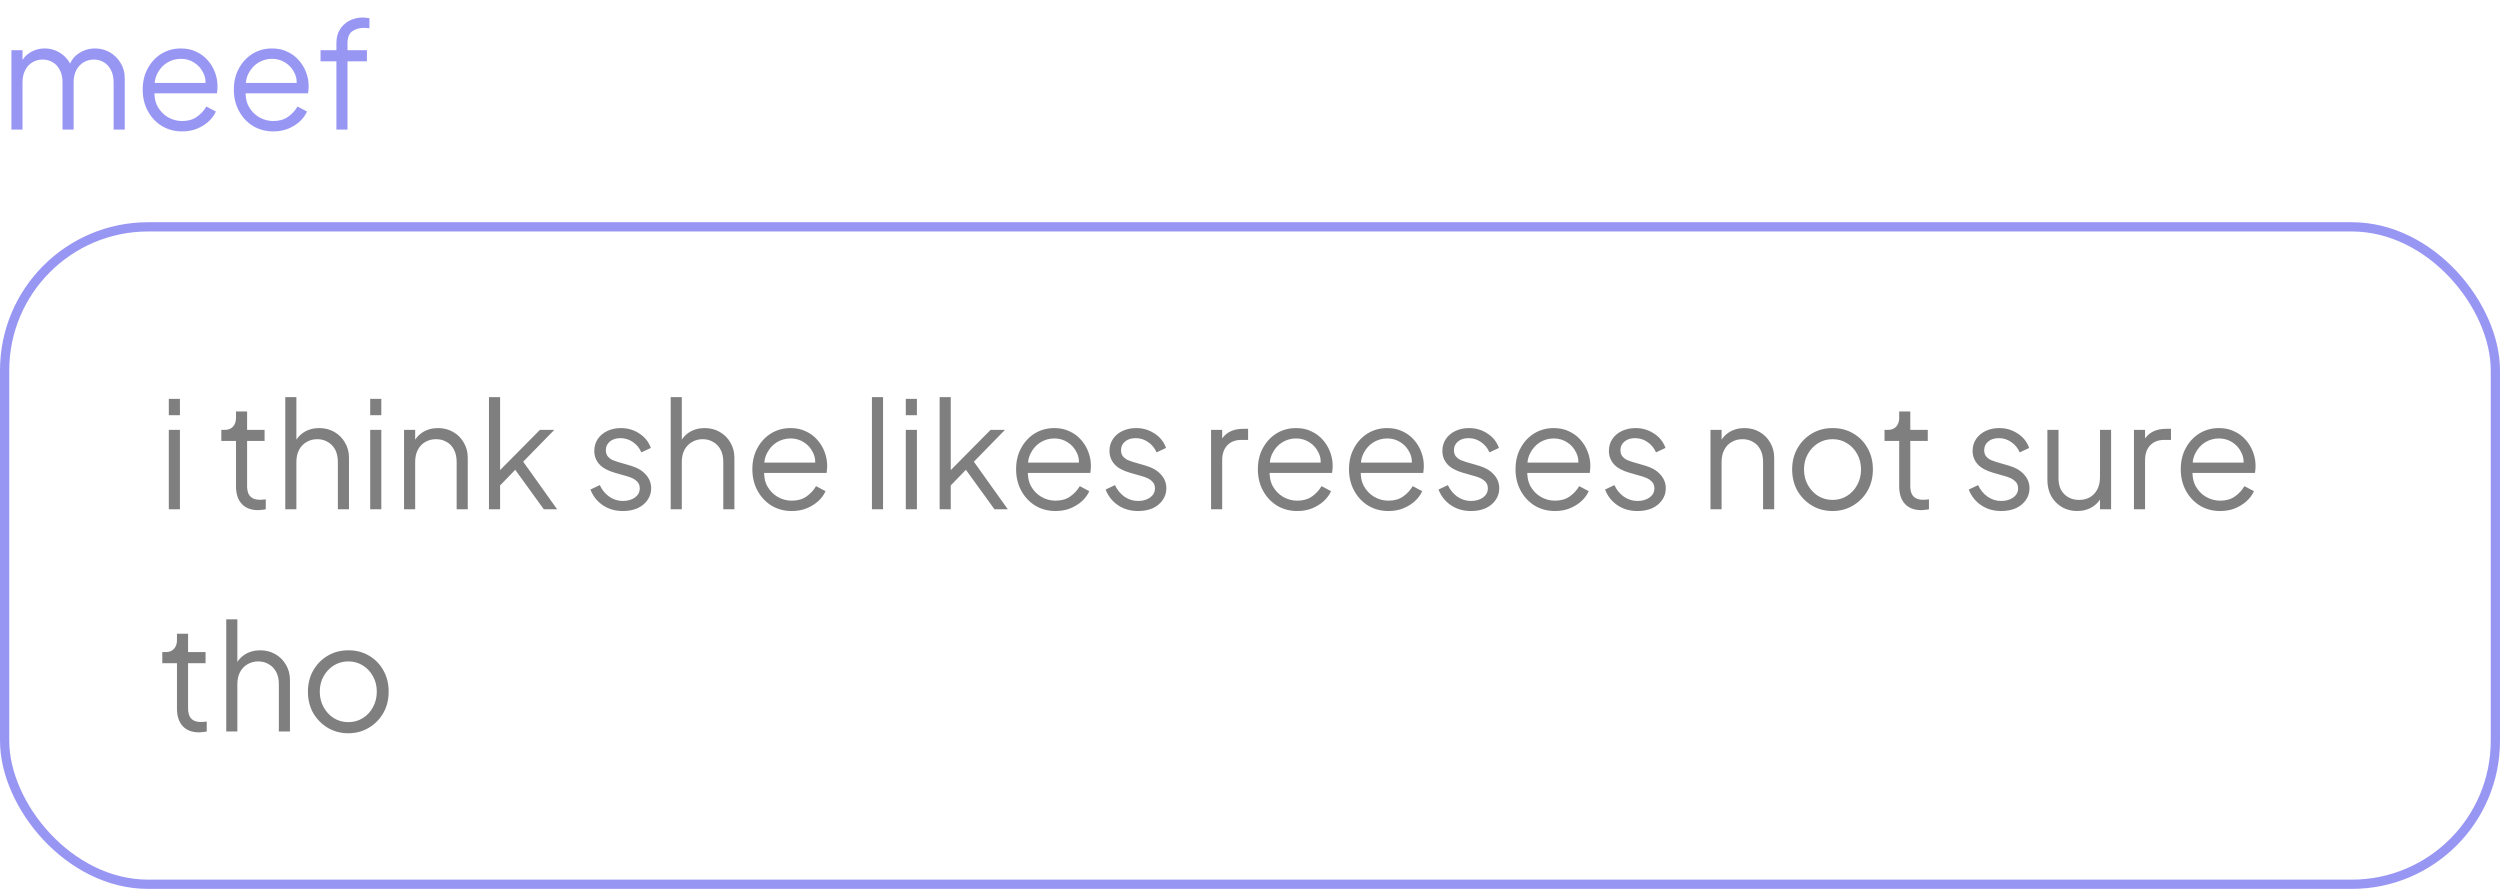 <svg width="270" height="96" viewBox="0 0 270 96" fill="none" xmlns="http://www.w3.org/2000/svg">
<rect x="0.5" y="24.5" width="269" height="71" rx="15.5" stroke="#332FE8" stroke-opacity="0.5"/>
<path d="M18.232 55V46.424H19.432V55H18.232ZM18.232 44.84V43.08H19.432V44.84H18.232ZM27.887 55.096C27.119 55.096 26.527 54.872 26.111 54.424C25.695 53.976 25.487 53.336 25.487 52.504V47.624H23.903V46.424H24.303C24.666 46.424 24.954 46.307 25.167 46.072C25.38 45.827 25.487 45.523 25.487 45.16V44.44H26.687V46.424H28.575V47.624H26.687V52.504C26.687 52.792 26.73 53.048 26.815 53.272C26.9 53.485 27.044 53.656 27.247 53.784C27.46 53.912 27.743 53.976 28.095 53.976C28.18 53.976 28.282 53.971 28.399 53.96C28.516 53.949 28.618 53.939 28.703 53.928V55C28.575 55.032 28.431 55.053 28.271 55.064C28.111 55.085 27.983 55.096 27.887 55.096ZM30.81 55V42.888H32.01V48.088L31.738 48.024C31.951 47.469 32.298 47.032 32.778 46.712C33.269 46.392 33.834 46.232 34.474 46.232C35.082 46.232 35.626 46.371 36.106 46.648C36.597 46.925 36.981 47.309 37.258 47.8C37.546 48.28 37.69 48.824 37.69 49.432V55H36.49V49.896C36.49 49.373 36.394 48.931 36.202 48.568C36.01 48.205 35.743 47.928 35.402 47.736C35.072 47.533 34.693 47.432 34.266 47.432C33.84 47.432 33.456 47.533 33.114 47.736C32.773 47.928 32.501 48.211 32.298 48.584C32.106 48.947 32.01 49.384 32.01 49.896V55H30.81ZM39.982 55V46.424H41.182V55H39.982ZM39.982 44.84V43.08H41.182V44.84H39.982ZM43.638 55V46.424H44.838V48.088L44.566 48.024C44.78 47.469 45.126 47.032 45.606 46.712C46.097 46.392 46.662 46.232 47.302 46.232C47.91 46.232 48.454 46.371 48.934 46.648C49.425 46.925 49.809 47.309 50.086 47.8C50.374 48.28 50.518 48.824 50.518 49.432V55H49.318V49.896C49.318 49.373 49.222 48.931 49.03 48.568C48.849 48.205 48.588 47.928 48.246 47.736C47.916 47.533 47.532 47.432 47.094 47.432C46.657 47.432 46.268 47.533 45.926 47.736C45.585 47.928 45.318 48.211 45.126 48.584C44.934 48.947 44.838 49.384 44.838 49.896V55H43.638ZM52.81 55V42.888H54.01V51.368L53.498 51.288L58.314 46.424H59.866L56.506 49.864L60.17 55H58.73L55.29 50.248L56.058 50.312L53.61 52.84L54.01 51.848V55H52.81ZM67.27 55.192C66.449 55.192 65.729 54.984 65.111 54.568C64.492 54.152 64.044 53.587 63.767 52.872L64.775 52.392C65.02 52.915 65.361 53.331 65.799 53.64C66.246 53.949 66.737 54.104 67.27 54.104C67.782 54.104 68.215 53.981 68.567 53.736C68.918 53.48 69.094 53.149 69.094 52.744C69.094 52.445 69.009 52.211 68.838 52.04C68.668 51.859 68.471 51.72 68.246 51.624C68.022 51.528 67.825 51.459 67.654 51.416L66.422 51.064C65.633 50.84 65.062 50.525 64.71 50.12C64.359 49.715 64.183 49.245 64.183 48.712C64.183 48.211 64.311 47.773 64.567 47.4C64.823 47.027 65.169 46.739 65.606 46.536C66.044 46.333 66.529 46.232 67.062 46.232C67.788 46.232 68.444 46.424 69.031 46.808C69.628 47.181 70.049 47.704 70.294 48.376L69.27 48.856C69.057 48.376 68.748 48.003 68.343 47.736C67.948 47.459 67.505 47.32 67.014 47.32C66.534 47.32 66.15 47.443 65.862 47.688C65.575 47.933 65.43 48.243 65.43 48.616C65.43 48.904 65.505 49.133 65.654 49.304C65.804 49.475 65.975 49.603 66.166 49.688C66.369 49.773 66.545 49.837 66.695 49.88L68.118 50.296C68.812 50.499 69.35 50.813 69.734 51.24C70.129 51.667 70.326 52.168 70.326 52.744C70.326 53.213 70.193 53.635 69.927 54.008C69.671 54.381 69.313 54.675 68.855 54.888C68.396 55.091 67.868 55.192 67.27 55.192ZM72.435 55V42.888H73.635V48.088L73.363 48.024C73.576 47.469 73.923 47.032 74.403 46.712C74.894 46.392 75.459 46.232 76.099 46.232C76.707 46.232 77.251 46.371 77.731 46.648C78.222 46.925 78.606 47.309 78.883 47.8C79.171 48.28 79.315 48.824 79.315 49.432V55H78.115V49.896C78.115 49.373 78.019 48.931 77.827 48.568C77.635 48.205 77.368 47.928 77.027 47.736C76.697 47.533 76.318 47.432 75.891 47.432C75.465 47.432 75.081 47.533 74.739 47.736C74.398 47.928 74.126 48.211 73.923 48.584C73.731 48.947 73.635 49.384 73.635 49.896V55H72.435ZM85.511 55.192C84.711 55.192 83.986 55 83.335 54.616C82.695 54.221 82.188 53.683 81.815 53C81.442 52.317 81.255 51.544 81.255 50.68C81.255 49.816 81.436 49.053 81.799 48.392C82.162 47.72 82.652 47.192 83.271 46.808C83.9 46.424 84.604 46.232 85.383 46.232C86.002 46.232 86.551 46.349 87.031 46.584C87.522 46.808 87.938 47.117 88.279 47.512C88.62 47.896 88.882 48.333 89.063 48.824C89.244 49.304 89.335 49.8 89.335 50.312C89.335 50.419 89.33 50.541 89.319 50.68C89.308 50.808 89.292 50.941 89.271 51.08H82.023V49.96H88.583L88.007 50.44C88.103 49.853 88.034 49.331 87.799 48.872C87.575 48.403 87.25 48.035 86.823 47.768C86.396 47.491 85.916 47.352 85.383 47.352C84.85 47.352 84.354 47.491 83.895 47.768C83.447 48.045 83.095 48.435 82.839 48.936C82.583 49.427 82.482 50.013 82.535 50.696C82.482 51.379 82.588 51.976 82.855 52.488C83.132 52.989 83.506 53.379 83.975 53.656C84.455 53.933 84.967 54.072 85.511 54.072C86.14 54.072 86.668 53.923 87.095 53.624C87.522 53.325 87.868 52.952 88.135 52.504L89.159 53.048C88.988 53.432 88.727 53.789 88.375 54.12C88.023 54.44 87.602 54.701 87.111 54.904C86.631 55.096 86.098 55.192 85.511 55.192ZM94.169 55V42.888H95.37V55H94.169ZM97.826 55V46.424H99.026V55H97.826ZM97.826 44.84V43.08H99.026V44.84H97.826ZM101.482 55V42.888H102.682V51.368L102.17 51.288L106.986 46.424H108.538L105.178 49.864L108.842 55H107.402L103.962 50.248L104.73 50.312L102.282 52.84L102.682 51.848V55H101.482ZM113.995 55.192C113.195 55.192 112.47 55 111.819 54.616C111.179 54.221 110.673 53.683 110.299 53C109.926 52.317 109.739 51.544 109.739 50.68C109.739 49.816 109.921 49.053 110.283 48.392C110.646 47.72 111.137 47.192 111.755 46.808C112.385 46.424 113.089 46.232 113.867 46.232C114.486 46.232 115.035 46.349 115.515 46.584C116.006 46.808 116.422 47.117 116.763 47.512C117.105 47.896 117.366 48.333 117.547 48.824C117.729 49.304 117.819 49.8 117.819 50.312C117.819 50.419 117.814 50.541 117.803 50.68C117.793 50.808 117.777 50.941 117.755 51.08H110.507V49.96H117.067L116.491 50.44C116.587 49.853 116.518 49.331 116.283 48.872C116.059 48.403 115.734 48.035 115.307 47.768C114.881 47.491 114.401 47.352 113.867 47.352C113.334 47.352 112.838 47.491 112.379 47.768C111.931 48.045 111.579 48.435 111.323 48.936C111.067 49.427 110.966 50.013 111.019 50.696C110.966 51.379 111.073 51.976 111.339 52.488C111.617 52.989 111.99 53.379 112.459 53.656C112.939 53.933 113.451 54.072 113.995 54.072C114.625 54.072 115.153 53.923 115.579 53.624C116.006 53.325 116.353 52.952 116.619 52.504L117.643 53.048C117.473 53.432 117.211 53.789 116.859 54.12C116.507 54.44 116.086 54.701 115.595 54.904C115.115 55.096 114.582 55.192 113.995 55.192ZM122.911 55.192C122.09 55.192 121.37 54.984 120.751 54.568C120.132 54.152 119.684 53.587 119.407 52.872L120.415 52.392C120.66 52.915 121.002 53.331 121.439 53.64C121.887 53.949 122.378 54.104 122.911 54.104C123.423 54.104 123.855 53.981 124.207 53.736C124.559 53.48 124.735 53.149 124.735 52.744C124.735 52.445 124.65 52.211 124.479 52.04C124.308 51.859 124.111 51.72 123.887 51.624C123.663 51.528 123.466 51.459 123.295 51.416L122.063 51.064C121.274 50.84 120.703 50.525 120.351 50.12C119.999 49.715 119.823 49.245 119.823 48.712C119.823 48.211 119.951 47.773 120.207 47.4C120.463 47.027 120.81 46.739 121.247 46.536C121.684 46.333 122.17 46.232 122.703 46.232C123.428 46.232 124.084 46.424 124.671 46.808C125.268 47.181 125.69 47.704 125.935 48.376L124.911 48.856C124.698 48.376 124.388 48.003 123.983 47.736C123.588 47.459 123.146 47.32 122.655 47.32C122.175 47.32 121.791 47.443 121.503 47.688C121.215 47.933 121.071 48.243 121.071 48.616C121.071 48.904 121.146 49.133 121.295 49.304C121.444 49.475 121.615 49.603 121.807 49.688C122.01 49.773 122.186 49.837 122.335 49.88L123.759 50.296C124.452 50.499 124.991 50.813 125.375 51.24C125.77 51.667 125.967 52.168 125.967 52.744C125.967 53.213 125.834 53.635 125.567 54.008C125.311 54.381 124.954 54.675 124.495 54.888C124.036 55.091 123.508 55.192 122.911 55.192ZM130.795 55V46.424H131.995V47.832L131.835 47.624C132.037 47.219 132.341 46.899 132.747 46.664C133.163 46.429 133.664 46.312 134.251 46.312H134.795V47.512H134.043C133.424 47.512 132.928 47.704 132.555 48.088C132.181 48.472 131.995 49.016 131.995 49.72V55H130.795ZM140.105 55.192C139.305 55.192 138.579 55 137.929 54.616C137.289 54.221 136.782 53.683 136.409 53C136.035 52.317 135.849 51.544 135.849 50.68C135.849 49.816 136.03 49.053 136.393 48.392C136.755 47.72 137.246 47.192 137.865 46.808C138.494 46.424 139.198 46.232 139.977 46.232C140.595 46.232 141.145 46.349 141.625 46.584C142.115 46.808 142.531 47.117 142.873 47.512C143.214 47.896 143.475 48.333 143.657 48.824C143.838 49.304 143.929 49.8 143.929 50.312C143.929 50.419 143.923 50.541 143.913 50.68C143.902 50.808 143.886 50.941 143.865 51.08H136.617V49.96H143.177L142.601 50.44C142.697 49.853 142.627 49.331 142.393 48.872C142.169 48.403 141.843 48.035 141.417 47.768C140.99 47.491 140.51 47.352 139.977 47.352C139.443 47.352 138.947 47.491 138.489 47.768C138.041 48.045 137.689 48.435 137.433 48.936C137.177 49.427 137.075 50.013 137.129 50.696C137.075 51.379 137.182 51.976 137.449 52.488C137.726 52.989 138.099 53.379 138.569 53.656C139.049 53.933 139.561 54.072 140.105 54.072C140.734 54.072 141.262 53.923 141.689 53.624C142.115 53.325 142.462 52.952 142.729 52.504L143.753 53.048C143.582 53.432 143.321 53.789 142.969 54.12C142.617 54.44 142.195 54.701 141.705 54.904C141.225 55.096 140.691 55.192 140.105 55.192ZM149.949 55.192C149.149 55.192 148.423 55 147.773 54.616C147.133 54.221 146.626 53.683 146.253 53C145.879 52.317 145.693 51.544 145.693 50.68C145.693 49.816 145.874 49.053 146.237 48.392C146.599 47.72 147.09 47.192 147.709 46.808C148.338 46.424 149.042 46.232 149.821 46.232C150.439 46.232 150.989 46.349 151.469 46.584C151.959 46.808 152.375 47.117 152.717 47.512C153.058 47.896 153.319 48.333 153.501 48.824C153.682 49.304 153.773 49.8 153.773 50.312C153.773 50.419 153.767 50.541 153.757 50.68C153.746 50.808 153.73 50.941 153.709 51.08H146.461V49.96H153.021L152.445 50.44C152.541 49.853 152.471 49.331 152.237 48.872C152.013 48.403 151.687 48.035 151.261 47.768C150.834 47.491 150.354 47.352 149.821 47.352C149.287 47.352 148.791 47.491 148.333 47.768C147.885 48.045 147.533 48.435 147.277 48.936C147.021 49.427 146.919 50.013 146.973 50.696C146.919 51.379 147.026 51.976 147.293 52.488C147.57 52.989 147.943 53.379 148.413 53.656C148.893 53.933 149.405 54.072 149.949 54.072C150.578 54.072 151.106 53.923 151.533 53.624C151.959 53.325 152.306 52.952 152.573 52.504L153.597 53.048C153.426 53.432 153.165 53.789 152.812 54.12C152.461 54.44 152.039 54.701 151.549 54.904C151.069 55.096 150.535 55.192 149.949 55.192ZM158.864 55.192C158.043 55.192 157.323 54.984 156.704 54.568C156.086 54.152 155.638 53.587 155.36 52.872L156.368 52.392C156.614 52.915 156.955 53.331 157.392 53.64C157.84 53.949 158.331 54.104 158.864 54.104C159.376 54.104 159.808 53.981 160.16 53.736C160.512 53.48 160.688 53.149 160.688 52.744C160.688 52.445 160.603 52.211 160.432 52.04C160.262 51.859 160.064 51.72 159.84 51.624C159.616 51.528 159.419 51.459 159.248 51.416L158.016 51.064C157.227 50.84 156.656 50.525 156.304 50.12C155.952 49.715 155.776 49.245 155.776 48.712C155.776 48.211 155.904 47.773 156.16 47.4C156.416 47.027 156.763 46.739 157.2 46.536C157.638 46.333 158.123 46.232 158.656 46.232C159.382 46.232 160.038 46.424 160.624 46.808C161.222 47.181 161.643 47.704 161.888 48.376L160.864 48.856C160.651 48.376 160.342 48.003 159.936 47.736C159.542 47.459 159.099 47.32 158.608 47.32C158.128 47.32 157.744 47.443 157.456 47.688C157.168 47.933 157.024 48.243 157.024 48.616C157.024 48.904 157.099 49.133 157.248 49.304C157.398 49.475 157.568 49.603 157.76 49.688C157.963 49.773 158.139 49.837 158.288 49.88L159.712 50.296C160.406 50.499 160.944 50.813 161.328 51.24C161.723 51.667 161.92 52.168 161.92 52.744C161.92 53.213 161.787 53.635 161.52 54.008C161.264 54.381 160.907 54.675 160.448 54.888C159.99 55.091 159.462 55.192 158.864 55.192ZM167.933 55.192C167.133 55.192 166.408 55 165.757 54.616C165.117 54.221 164.61 53.683 164.237 53C163.864 52.317 163.677 51.544 163.677 50.68C163.677 49.816 163.858 49.053 164.221 48.392C164.584 47.72 165.074 47.192 165.693 46.808C166.322 46.424 167.026 46.232 167.805 46.232C168.424 46.232 168.973 46.349 169.453 46.584C169.944 46.808 170.36 47.117 170.701 47.512C171.042 47.896 171.304 48.333 171.485 48.824C171.666 49.304 171.757 49.8 171.757 50.312C171.757 50.419 171.752 50.541 171.741 50.68C171.73 50.808 171.714 50.941 171.693 51.08H164.445V49.96H171.005L170.429 50.44C170.525 49.853 170.456 49.331 170.221 48.872C169.997 48.403 169.672 48.035 169.245 47.768C168.818 47.491 168.338 47.352 167.805 47.352C167.272 47.352 166.776 47.491 166.317 47.768C165.869 48.045 165.517 48.435 165.261 48.936C165.005 49.427 164.904 50.013 164.957 50.696C164.904 51.379 165.01 51.976 165.277 52.488C165.554 52.989 165.928 53.379 166.397 53.656C166.877 53.933 167.389 54.072 167.933 54.072C168.562 54.072 169.09 53.923 169.517 53.624C169.944 53.325 170.29 52.952 170.557 52.504L171.581 53.048C171.41 53.432 171.149 53.789 170.797 54.12C170.445 54.44 170.024 54.701 169.533 54.904C169.053 55.096 168.52 55.192 167.933 55.192ZM176.849 55.192C176.027 55.192 175.307 54.984 174.689 54.568C174.07 54.152 173.622 53.587 173.345 52.872L174.353 52.392C174.598 52.915 174.939 53.331 175.377 53.64C175.825 53.949 176.315 54.104 176.849 54.104C177.361 54.104 177.793 53.981 178.145 53.736C178.497 53.48 178.673 53.149 178.673 52.744C178.673 52.445 178.587 52.211 178.417 52.04C178.246 51.859 178.049 51.72 177.825 51.624C177.601 51.528 177.403 51.459 177.233 51.416L176.001 51.064C175.211 50.84 174.641 50.525 174.289 50.12C173.937 49.715 173.761 49.245 173.761 48.712C173.761 48.211 173.889 47.773 174.145 47.4C174.401 47.027 174.747 46.739 175.185 46.536C175.622 46.333 176.107 46.232 176.641 46.232C177.366 46.232 178.022 46.424 178.609 46.808C179.206 47.181 179.627 47.704 179.873 48.376L178.849 48.856C178.635 48.376 178.326 48.003 177.921 47.736C177.526 47.459 177.083 47.32 176.593 47.32C176.113 47.32 175.729 47.443 175.441 47.688C175.153 47.933 175.009 48.243 175.009 48.616C175.009 48.904 175.083 49.133 175.233 49.304C175.382 49.475 175.553 49.603 175.745 49.688C175.947 49.773 176.123 49.837 176.273 49.88L177.697 50.296C178.39 50.499 178.929 50.813 179.313 51.24C179.707 51.667 179.905 52.168 179.905 52.744C179.905 53.213 179.771 53.635 179.505 54.008C179.249 54.381 178.891 54.675 178.433 54.888C177.974 55.091 177.446 55.192 176.849 55.192ZM184.732 55V46.424H185.932V48.088L185.66 48.024C185.873 47.469 186.22 47.032 186.7 46.712C187.191 46.392 187.756 46.232 188.396 46.232C189.004 46.232 189.548 46.371 190.028 46.648C190.519 46.925 190.903 47.309 191.18 47.8C191.468 48.28 191.612 48.824 191.612 49.432V55H190.412V49.896C190.412 49.373 190.316 48.931 190.124 48.568C189.943 48.205 189.681 47.928 189.34 47.736C189.009 47.533 188.625 47.432 188.188 47.432C187.751 47.432 187.361 47.533 187.02 47.736C186.679 47.928 186.412 48.211 186.22 48.584C186.028 48.947 185.932 49.384 185.932 49.896V55H184.732ZM197.92 55.192C197.109 55.192 196.373 55 195.712 54.616C195.051 54.221 194.523 53.688 194.128 53.016C193.744 52.333 193.552 51.56 193.552 50.696C193.552 49.843 193.744 49.08 194.128 48.408C194.512 47.736 195.029 47.208 195.68 46.824C196.341 46.429 197.088 46.232 197.92 46.232C198.752 46.232 199.493 46.424 200.144 46.808C200.805 47.192 201.323 47.72 201.696 48.392C202.08 49.064 202.272 49.832 202.272 50.696C202.272 51.571 202.075 52.349 201.68 53.032C201.285 53.704 200.757 54.232 200.096 54.616C199.445 55 198.72 55.192 197.92 55.192ZM197.92 53.992C198.496 53.992 199.013 53.848 199.472 53.56C199.941 53.272 200.309 52.877 200.576 52.376C200.853 51.875 200.992 51.315 200.992 50.696C200.992 50.077 200.853 49.523 200.576 49.032C200.309 48.541 199.941 48.152 199.472 47.864C199.013 47.576 198.496 47.432 197.92 47.432C197.344 47.432 196.821 47.576 196.352 47.864C195.893 48.152 195.525 48.541 195.248 49.032C194.971 49.523 194.832 50.077 194.832 50.696C194.832 51.315 194.971 51.875 195.248 52.376C195.525 52.877 195.893 53.272 196.352 53.56C196.821 53.848 197.344 53.992 197.92 53.992ZM207.512 55.096C206.744 55.096 206.152 54.872 205.736 54.424C205.32 53.976 205.112 53.336 205.112 52.504V47.624H203.528V46.424H203.928C204.291 46.424 204.579 46.307 204.792 46.072C205.005 45.827 205.112 45.523 205.112 45.16V44.44H206.312V46.424H208.2V47.624H206.312V52.504C206.312 52.792 206.355 53.048 206.44 53.272C206.525 53.485 206.669 53.656 206.872 53.784C207.085 53.912 207.368 53.976 207.72 53.976C207.805 53.976 207.907 53.971 208.024 53.96C208.141 53.949 208.243 53.939 208.328 53.928V55C208.2 55.032 208.056 55.053 207.896 55.064C207.736 55.085 207.608 55.096 207.512 55.096ZM216.13 55.192C215.309 55.192 214.589 54.984 213.97 54.568C213.351 54.152 212.903 53.587 212.626 52.872L213.634 52.392C213.879 52.915 214.221 53.331 214.658 53.64C215.106 53.949 215.597 54.104 216.13 54.104C216.642 54.104 217.074 53.981 217.426 53.736C217.778 53.48 217.954 53.149 217.954 52.744C217.954 52.445 217.869 52.211 217.698 52.04C217.527 51.859 217.33 51.72 217.106 51.624C216.882 51.528 216.685 51.459 216.514 51.416L215.282 51.064C214.493 50.84 213.922 50.525 213.57 50.12C213.218 49.715 213.042 49.245 213.042 48.712C213.042 48.211 213.17 47.773 213.426 47.4C213.682 47.027 214.029 46.739 214.466 46.536C214.903 46.333 215.389 46.232 215.922 46.232C216.647 46.232 217.303 46.424 217.89 46.808C218.487 47.181 218.909 47.704 219.154 48.376L218.13 48.856C217.917 48.376 217.607 48.003 217.202 47.736C216.807 47.459 216.365 47.32 215.874 47.32C215.394 47.32 215.01 47.443 214.722 47.688C214.434 47.933 214.29 48.243 214.29 48.616C214.29 48.904 214.365 49.133 214.514 49.304C214.663 49.475 214.834 49.603 215.026 49.688C215.229 49.773 215.405 49.837 215.554 49.88L216.978 50.296C217.671 50.499 218.21 50.813 218.594 51.24C218.989 51.667 219.186 52.168 219.186 52.744C219.186 53.213 219.053 53.635 218.786 54.008C218.53 54.381 218.173 54.675 217.714 54.888C217.255 55.091 216.727 55.192 216.13 55.192ZM224.335 55.192C223.737 55.192 223.193 55.053 222.703 54.776C222.212 54.488 221.823 54.093 221.535 53.592C221.257 53.08 221.118 52.493 221.118 51.832V46.424H222.319V51.688C222.319 52.147 222.409 52.552 222.591 52.904C222.783 53.245 223.044 53.512 223.375 53.704C223.716 53.896 224.105 53.992 224.543 53.992C224.98 53.992 225.369 53.896 225.711 53.704C226.052 53.501 226.319 53.219 226.511 52.856C226.703 52.483 226.799 52.04 226.799 51.528V46.424H227.999V55H226.799V53.336L227.071 53.4C226.868 53.955 226.521 54.392 226.031 54.712C225.54 55.032 224.975 55.192 224.335 55.192ZM230.466 55V46.424H231.666V47.832L231.506 47.624C231.709 47.219 232.013 46.899 232.418 46.664C232.834 46.429 233.336 46.312 233.922 46.312H234.466V47.512H233.714C233.096 47.512 232.6 47.704 232.226 48.088C231.853 48.472 231.666 49.016 231.666 49.72V55H230.466ZM239.777 55.192C238.977 55.192 238.251 55 237.601 54.616C236.961 54.221 236.454 53.683 236.081 53C235.707 52.317 235.521 51.544 235.521 50.68C235.521 49.816 235.702 49.053 236.065 48.392C236.427 47.72 236.918 47.192 237.537 46.808C238.166 46.424 238.87 46.232 239.649 46.232C240.267 46.232 240.817 46.349 241.297 46.584C241.787 46.808 242.203 47.117 242.545 47.512C242.886 47.896 243.147 48.333 243.329 48.824C243.51 49.304 243.601 49.8 243.601 50.312C243.601 50.419 243.595 50.541 243.585 50.68C243.574 50.808 243.558 50.941 243.537 51.08H236.289V49.96H242.849L242.273 50.44C242.369 49.853 242.299 49.331 242.065 48.872C241.841 48.403 241.515 48.035 241.089 47.768C240.662 47.491 240.182 47.352 239.649 47.352C239.115 47.352 238.619 47.491 238.161 47.768C237.713 48.045 237.361 48.435 237.105 48.936C236.849 49.427 236.747 50.013 236.801 50.696C236.747 51.379 236.854 51.976 237.121 52.488C237.398 52.989 237.771 53.379 238.241 53.656C238.721 53.933 239.233 54.072 239.777 54.072C240.406 54.072 240.934 53.923 241.361 53.624C241.787 53.325 242.134 52.952 242.401 52.504L243.425 53.048C243.254 53.432 242.993 53.789 242.641 54.12C242.289 54.44 241.867 54.701 241.377 54.904C240.897 55.096 240.363 55.192 239.777 55.192ZM21.512 79.096C20.744 79.096 20.152 78.872 19.736 78.424C19.32 77.976 19.112 77.336 19.112 76.504V71.624H17.528V70.424H17.928C18.291 70.424 18.579 70.307 18.792 70.072C19.005 69.827 19.112 69.523 19.112 69.16V68.44H20.312V70.424H22.2V71.624H20.312V76.504C20.312 76.792 20.355 77.048 20.44 77.272C20.525 77.485 20.669 77.656 20.872 77.784C21.085 77.912 21.368 77.976 21.72 77.976C21.805 77.976 21.907 77.971 22.024 77.96C22.141 77.949 22.243 77.939 22.328 77.928V79C22.2 79.032 22.056 79.053 21.896 79.064C21.736 79.085 21.608 79.096 21.512 79.096ZM24.435 79V66.888H25.635V72.088L25.363 72.024C25.576 71.469 25.923 71.032 26.403 70.712C26.894 70.392 27.459 70.232 28.099 70.232C28.707 70.232 29.251 70.371 29.731 70.648C30.222 70.925 30.606 71.309 30.883 71.8C31.171 72.28 31.315 72.824 31.315 73.432V79H30.115V73.896C30.115 73.373 30.019 72.931 29.827 72.568C29.635 72.205 29.369 71.928 29.027 71.736C28.697 71.533 28.318 71.432 27.891 71.432C27.465 71.432 27.081 71.533 26.739 71.736C26.398 71.928 26.126 72.211 25.923 72.584C25.731 72.947 25.635 73.384 25.635 73.896V79H24.435ZM37.623 79.192C36.812 79.192 36.076 79 35.415 78.616C34.754 78.221 34.226 77.688 33.831 77.016C33.447 76.333 33.255 75.56 33.255 74.696C33.255 73.843 33.447 73.08 33.831 72.408C34.215 71.736 34.732 71.208 35.383 70.824C36.044 70.429 36.791 70.232 37.623 70.232C38.455 70.232 39.196 70.424 39.847 70.808C40.508 71.192 41.026 71.72 41.399 72.392C41.783 73.064 41.975 73.832 41.975 74.696C41.975 75.571 41.778 76.349 41.383 77.032C40.988 77.704 40.46 78.232 39.799 78.616C39.148 79 38.423 79.192 37.623 79.192ZM37.623 77.992C38.199 77.992 38.716 77.848 39.175 77.56C39.644 77.272 40.012 76.877 40.279 76.376C40.556 75.875 40.695 75.315 40.695 74.696C40.695 74.077 40.556 73.523 40.279 73.032C40.012 72.541 39.644 72.152 39.175 71.864C38.716 71.576 38.199 71.432 37.623 71.432C37.047 71.432 36.524 71.576 36.055 71.864C35.596 72.152 35.228 72.541 34.951 73.032C34.674 73.523 34.535 74.077 34.535 74.696C34.535 75.315 34.674 75.875 34.951 76.376C35.228 76.877 35.596 77.272 36.055 77.56C36.524 77.848 37.047 77.992 37.623 77.992Z" fill="black" fill-opacity="0.5"/>
<path d="M1.232 14V5.424H2.432V7.056L2.24 6.816C2.475 6.315 2.821 5.925 3.28 5.648C3.749 5.371 4.261 5.232 4.816 5.232C5.477 5.232 6.075 5.419 6.608 5.792C7.141 6.165 7.52 6.651 7.744 7.248L7.408 7.264C7.621 6.603 7.989 6.101 8.512 5.76C9.045 5.408 9.632 5.232 10.272 5.232C10.848 5.232 11.376 5.371 11.856 5.648C12.347 5.925 12.736 6.309 13.024 6.8C13.323 7.28 13.472 7.824 13.472 8.432V14H12.272V8.896C12.272 8.373 12.176 7.931 11.984 7.568C11.803 7.205 11.552 6.928 11.232 6.736C10.912 6.533 10.544 6.432 10.128 6.432C9.723 6.432 9.355 6.533 9.024 6.736C8.693 6.928 8.432 7.211 8.24 7.584C8.048 7.947 7.952 8.384 7.952 8.896V14H6.752V8.896C6.752 8.373 6.656 7.931 6.464 7.568C6.283 7.205 6.032 6.928 5.712 6.736C5.392 6.533 5.024 6.432 4.608 6.432C4.192 6.432 3.819 6.533 3.488 6.736C3.168 6.928 2.912 7.211 2.72 7.584C2.528 7.947 2.432 8.384 2.432 8.896V14H1.232ZM19.667 14.192C18.867 14.192 18.142 14 17.491 13.616C16.851 13.221 16.345 12.683 15.971 12C15.598 11.317 15.411 10.544 15.411 9.68C15.411 8.816 15.593 8.053 15.955 7.392C16.318 6.72 16.809 6.192 17.427 5.808C18.057 5.424 18.761 5.232 19.539 5.232C20.158 5.232 20.707 5.349 21.187 5.584C21.678 5.808 22.094 6.117 22.435 6.512C22.777 6.896 23.038 7.333 23.219 7.824C23.401 8.304 23.491 8.8 23.491 9.312C23.491 9.419 23.486 9.541 23.475 9.68C23.465 9.808 23.449 9.941 23.427 10.08H16.179V8.96H22.739L22.163 9.44C22.259 8.853 22.19 8.331 21.955 7.872C21.731 7.403 21.406 7.035 20.979 6.768C20.553 6.491 20.073 6.352 19.539 6.352C19.006 6.352 18.51 6.491 18.051 6.768C17.603 7.045 17.251 7.435 16.995 7.936C16.739 8.427 16.638 9.013 16.691 9.696C16.638 10.379 16.745 10.976 17.011 11.488C17.289 11.989 17.662 12.379 18.131 12.656C18.611 12.933 19.123 13.072 19.667 13.072C20.297 13.072 20.825 12.923 21.251 12.624C21.678 12.325 22.025 11.952 22.291 11.504L23.315 12.048C23.145 12.432 22.883 12.789 22.531 13.12C22.179 13.44 21.758 13.701 21.267 13.904C20.787 14.096 20.254 14.192 19.667 14.192ZM29.511 14.192C28.711 14.192 27.986 14 27.335 13.616C26.695 13.221 26.188 12.683 25.815 12C25.442 11.317 25.255 10.544 25.255 9.68C25.255 8.816 25.436 8.053 25.799 7.392C26.162 6.72 26.652 6.192 27.271 5.808C27.9 5.424 28.604 5.232 29.383 5.232C30.002 5.232 30.551 5.349 31.031 5.584C31.522 5.808 31.938 6.117 32.279 6.512C32.62 6.896 32.882 7.333 33.063 7.824C33.244 8.304 33.335 8.8 33.335 9.312C33.335 9.419 33.33 9.541 33.319 9.68C33.308 9.808 33.292 9.941 33.271 10.08H26.023V8.96H32.583L32.007 9.44C32.103 8.853 32.034 8.331 31.799 7.872C31.575 7.403 31.25 7.035 30.823 6.768C30.396 6.491 29.916 6.352 29.383 6.352C28.85 6.352 28.354 6.491 27.895 6.768C27.447 7.045 27.095 7.435 26.839 7.936C26.583 8.427 26.482 9.013 26.535 9.696C26.482 10.379 26.588 10.976 26.855 11.488C27.132 11.989 27.506 12.379 27.975 12.656C28.455 12.933 28.967 13.072 29.511 13.072C30.14 13.072 30.668 12.923 31.095 12.624C31.522 12.325 31.868 11.952 32.135 11.504L33.159 12.048C32.988 12.432 32.727 12.789 32.375 13.12C32.023 13.44 31.602 13.701 31.111 13.904C30.631 14.096 30.098 14.192 29.511 14.192ZM36.331 14V6.624H34.619V5.424H36.331V4.656C36.331 4.059 36.464 3.557 36.731 3.152C36.997 2.736 37.349 2.421 37.787 2.208C38.224 1.995 38.693 1.888 39.195 1.888C39.301 1.888 39.424 1.899 39.563 1.92C39.701 1.931 39.813 1.947 39.899 1.968V3.056C39.824 3.035 39.723 3.024 39.595 3.024C39.467 3.013 39.376 3.008 39.323 3.008C38.811 3.008 38.384 3.131 38.043 3.376C37.701 3.621 37.531 4.048 37.531 4.656V5.424H39.627V6.624H37.531V14H36.331Z" fill="#332FE8" fill-opacity="0.5"/>
</svg>
